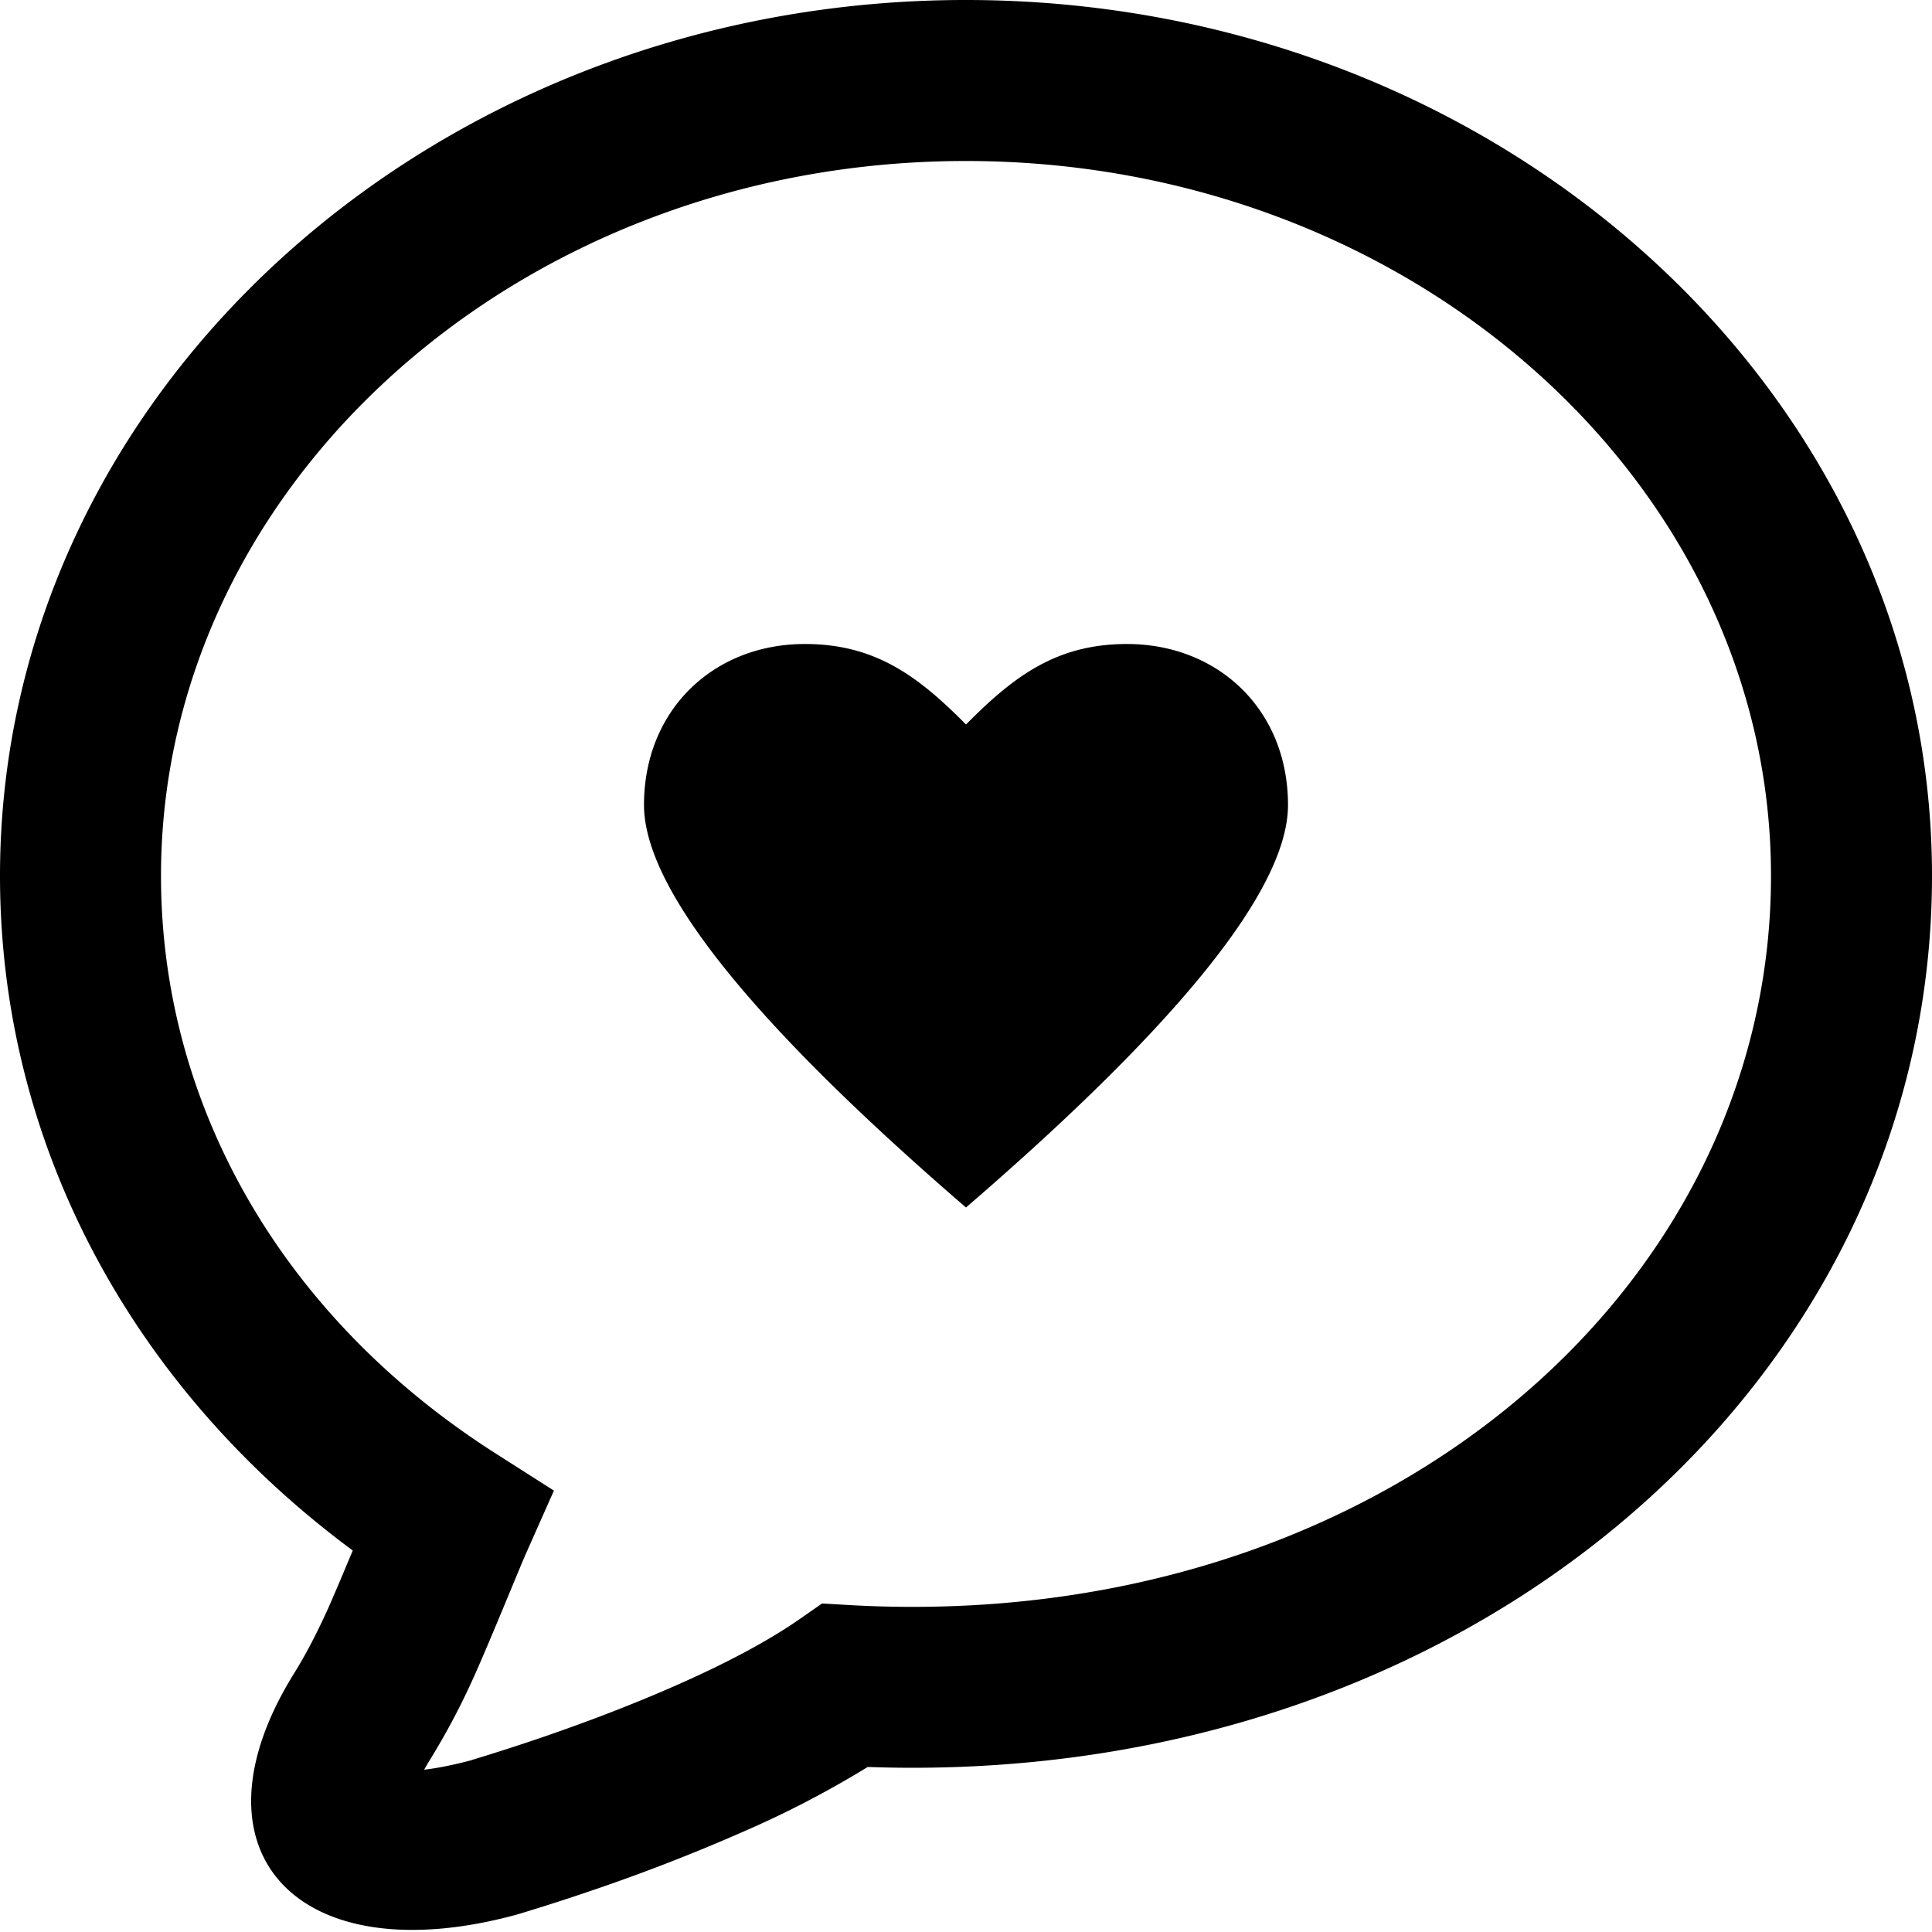 <svg xmlns="http://www.w3.org/2000/svg" width="24" height="24"><defs/><path fill-rule="evenodd" d="M0 10.88C0 4.855 5.404 0 11.998 0 18.595 0 24 4.855 24 10.88c0 6.293-5.763 11.334-13.221 11.07a12.34 12.34 0 01-1.546.804 23.13 23.13 0 01-1.85.72 26.72 26.72 0 01-.96.309c-2.727.745-4.145-.78-2.772-2.992.136-.218.267-.467.402-.76.068-.147.2-.462.329-.77C1.609 17.209 0 14.176 0 10.88zm5.862 10.983a26.234 26.234 0 00.872-.281c.582-.2 1.156-.42 1.688-.656.611-.27 1.126-.545 1.507-.81l.283-.197.344.02C17.071 20.305 22 16.072 22 10.88 22 6.01 17.535 2 11.998 2 6.464 2 2 6.01 2 10.88c0 2.863 1.518 5.492 4.155 7.174l.726.463-.35.788c-.05.109-.492 1.196-.662 1.564a8.808 8.808 0 01-.52.979c-.03.048-.056.093-.08.136.17-.02.371-.06.593-.12zM12 9c-.6-.607-1.134-1-2.002-1C8.868 8 8 8.815 8 10c0 1.033 1.333 2.7 4 5 2.667-2.3 4-3.967 4-5 0-1.185-.87-2-2-2-.869 0-1.4.393-2 1z"/></svg>